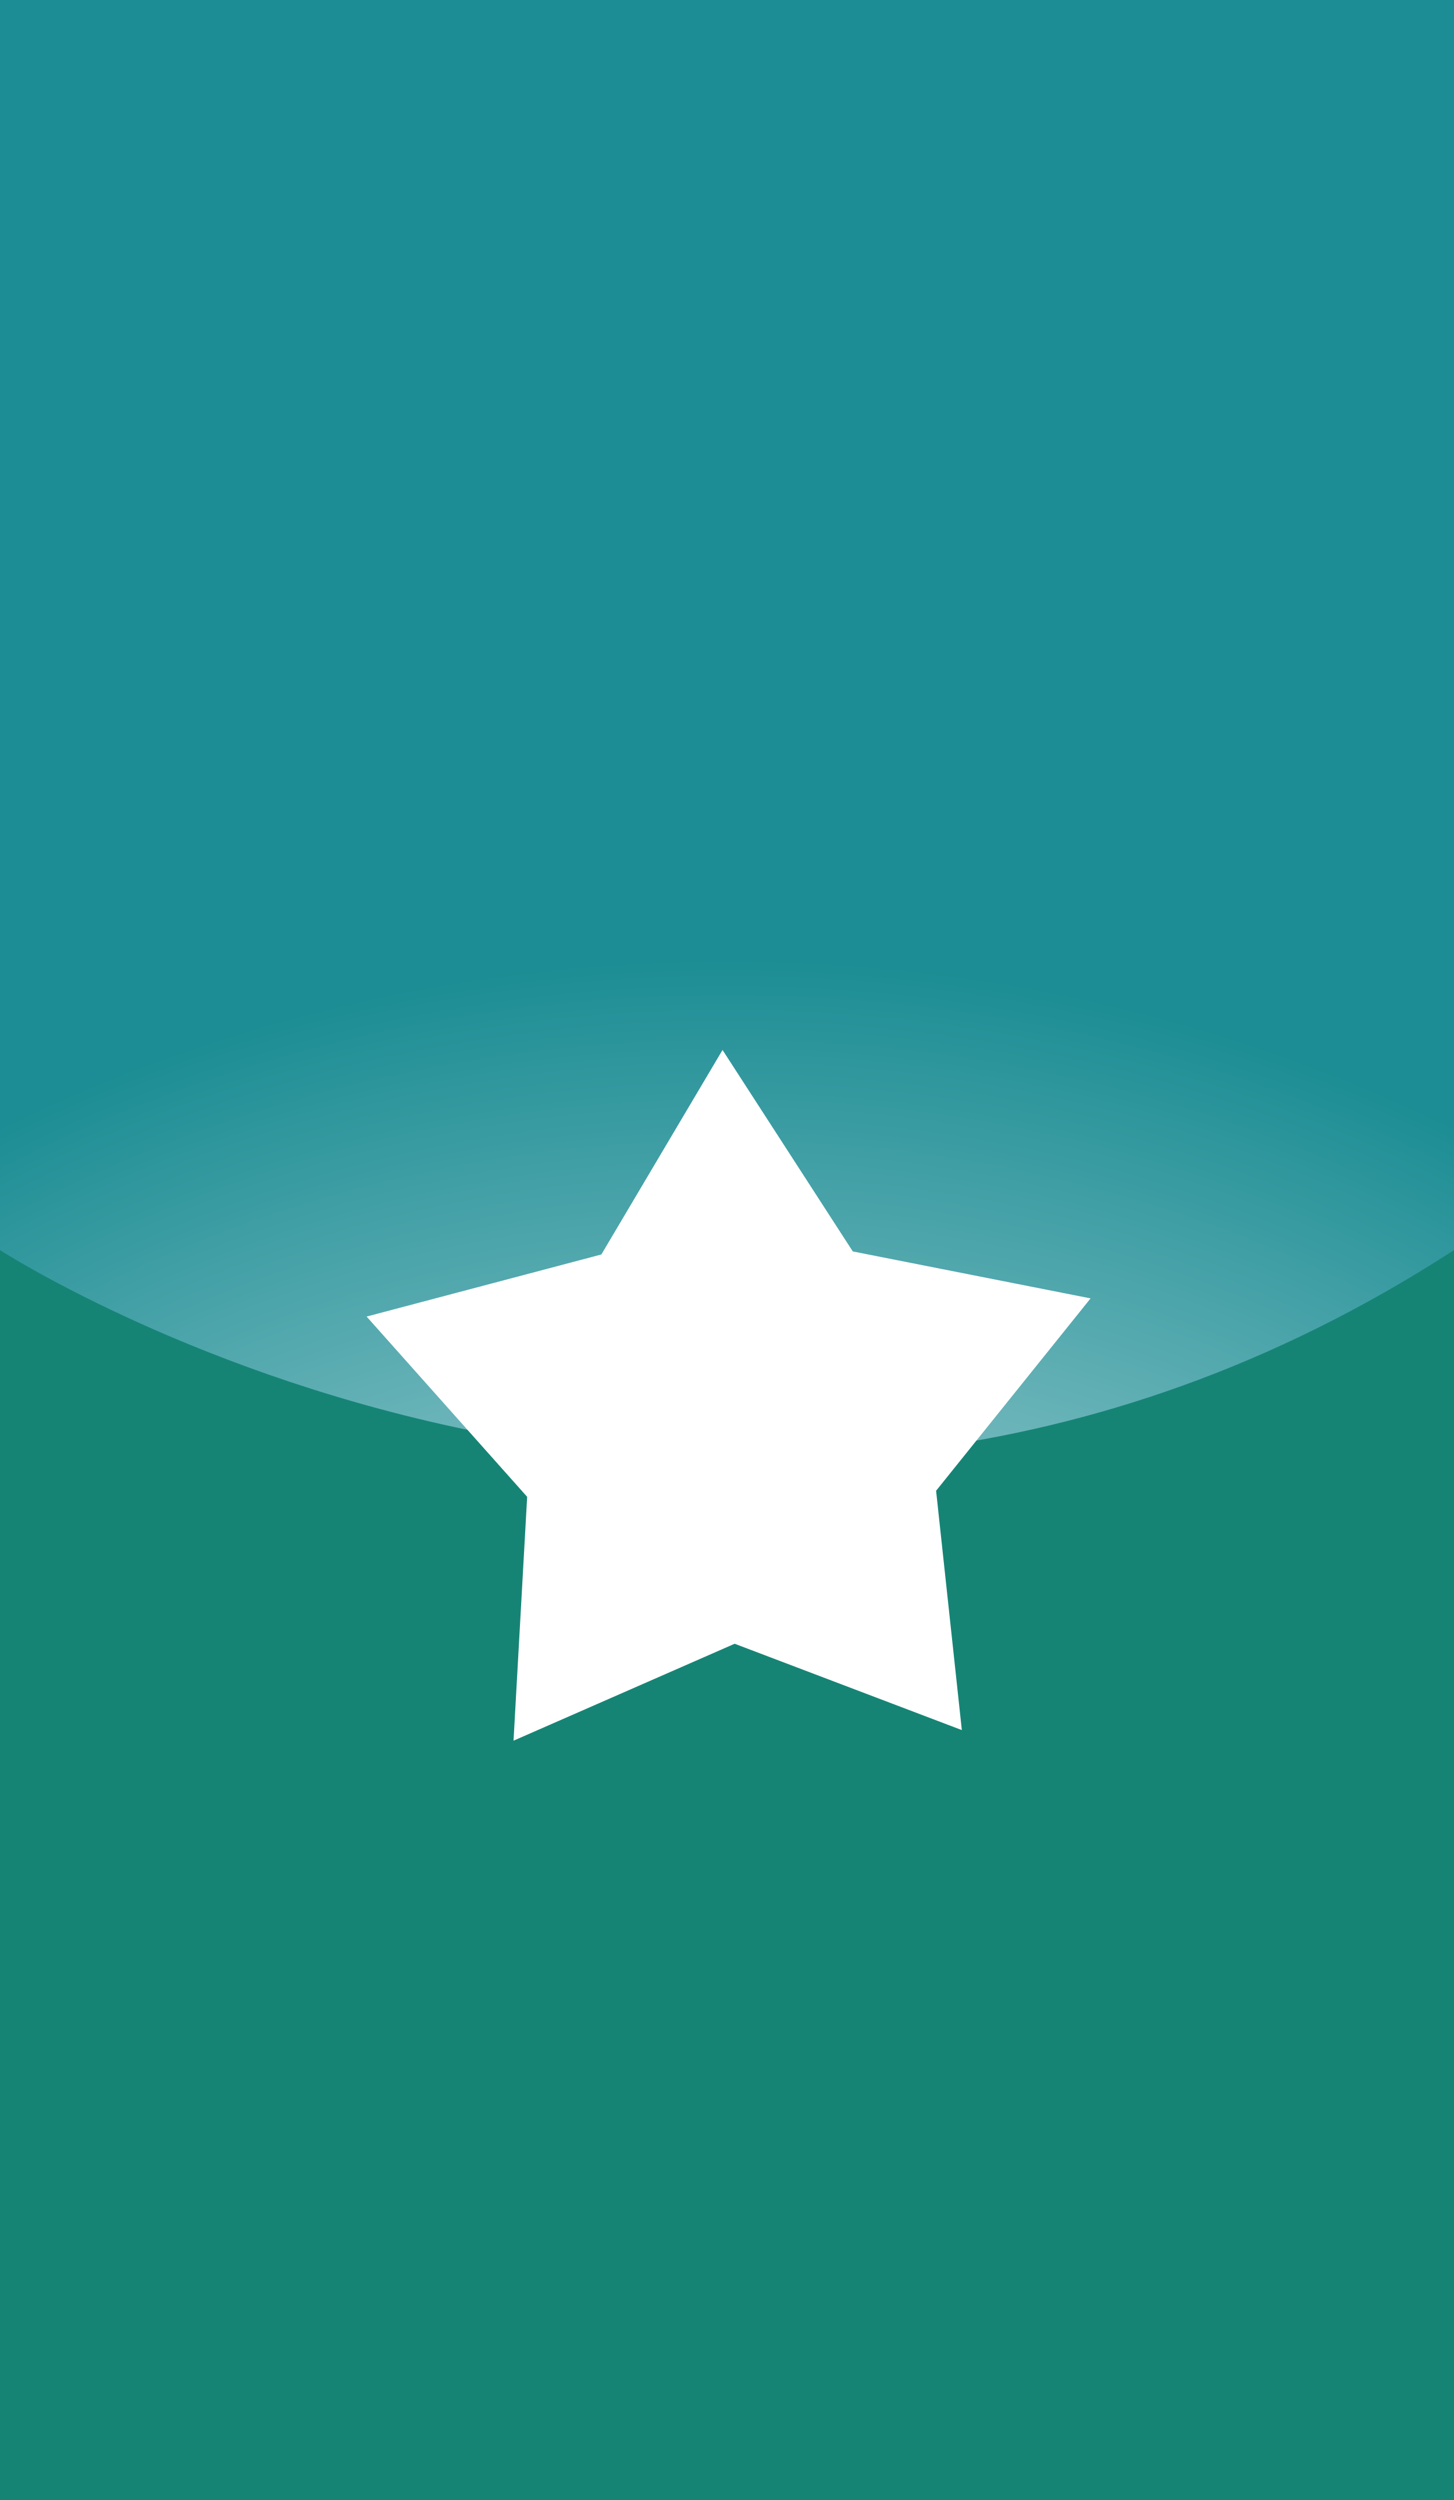 <?xml version="1.0" encoding="UTF-8" standalone="no"?>
<svg version="1.1" xmlns="http://www.w3.org/2000/svg"  xmlns:xlink="http://www.w3.org/1999/xlink" width="228px" height="392px" viewBox="0 0 2280 3920">
  <rect x="0" y="0" width="2280" height="3920" fill="#333333" stroke="none"/>
  <defs>
    <radialGradient id="verlauf" cy="1.76" r="1" gradientTransform="scale(1 0.82)">
      <stop offset="0%" stop-color="white" />
      <stop offset="100%" stop-color="#1c8d94" />
    </radialGradient>
  </defs>
  <rect width="2280" height="2400" fill="url(#verlauf)" />
  <path d="M 0 1960 C 0 1960 1140 2700 2280 1960 V 3920 H 0 Z" fill="#168475"/>
  <g fill="#ffffff" transform="translate(335,1385) scale(0.95,0.95)">
    <path d="m840,275 -200,337.5 L252.5,715 517.5,1012.5 495,1415 860,1255 1235,1397.5 l-42.5,-395 255,-317.5 -392.5,-77.5 z" />
  </g>
</svg>
